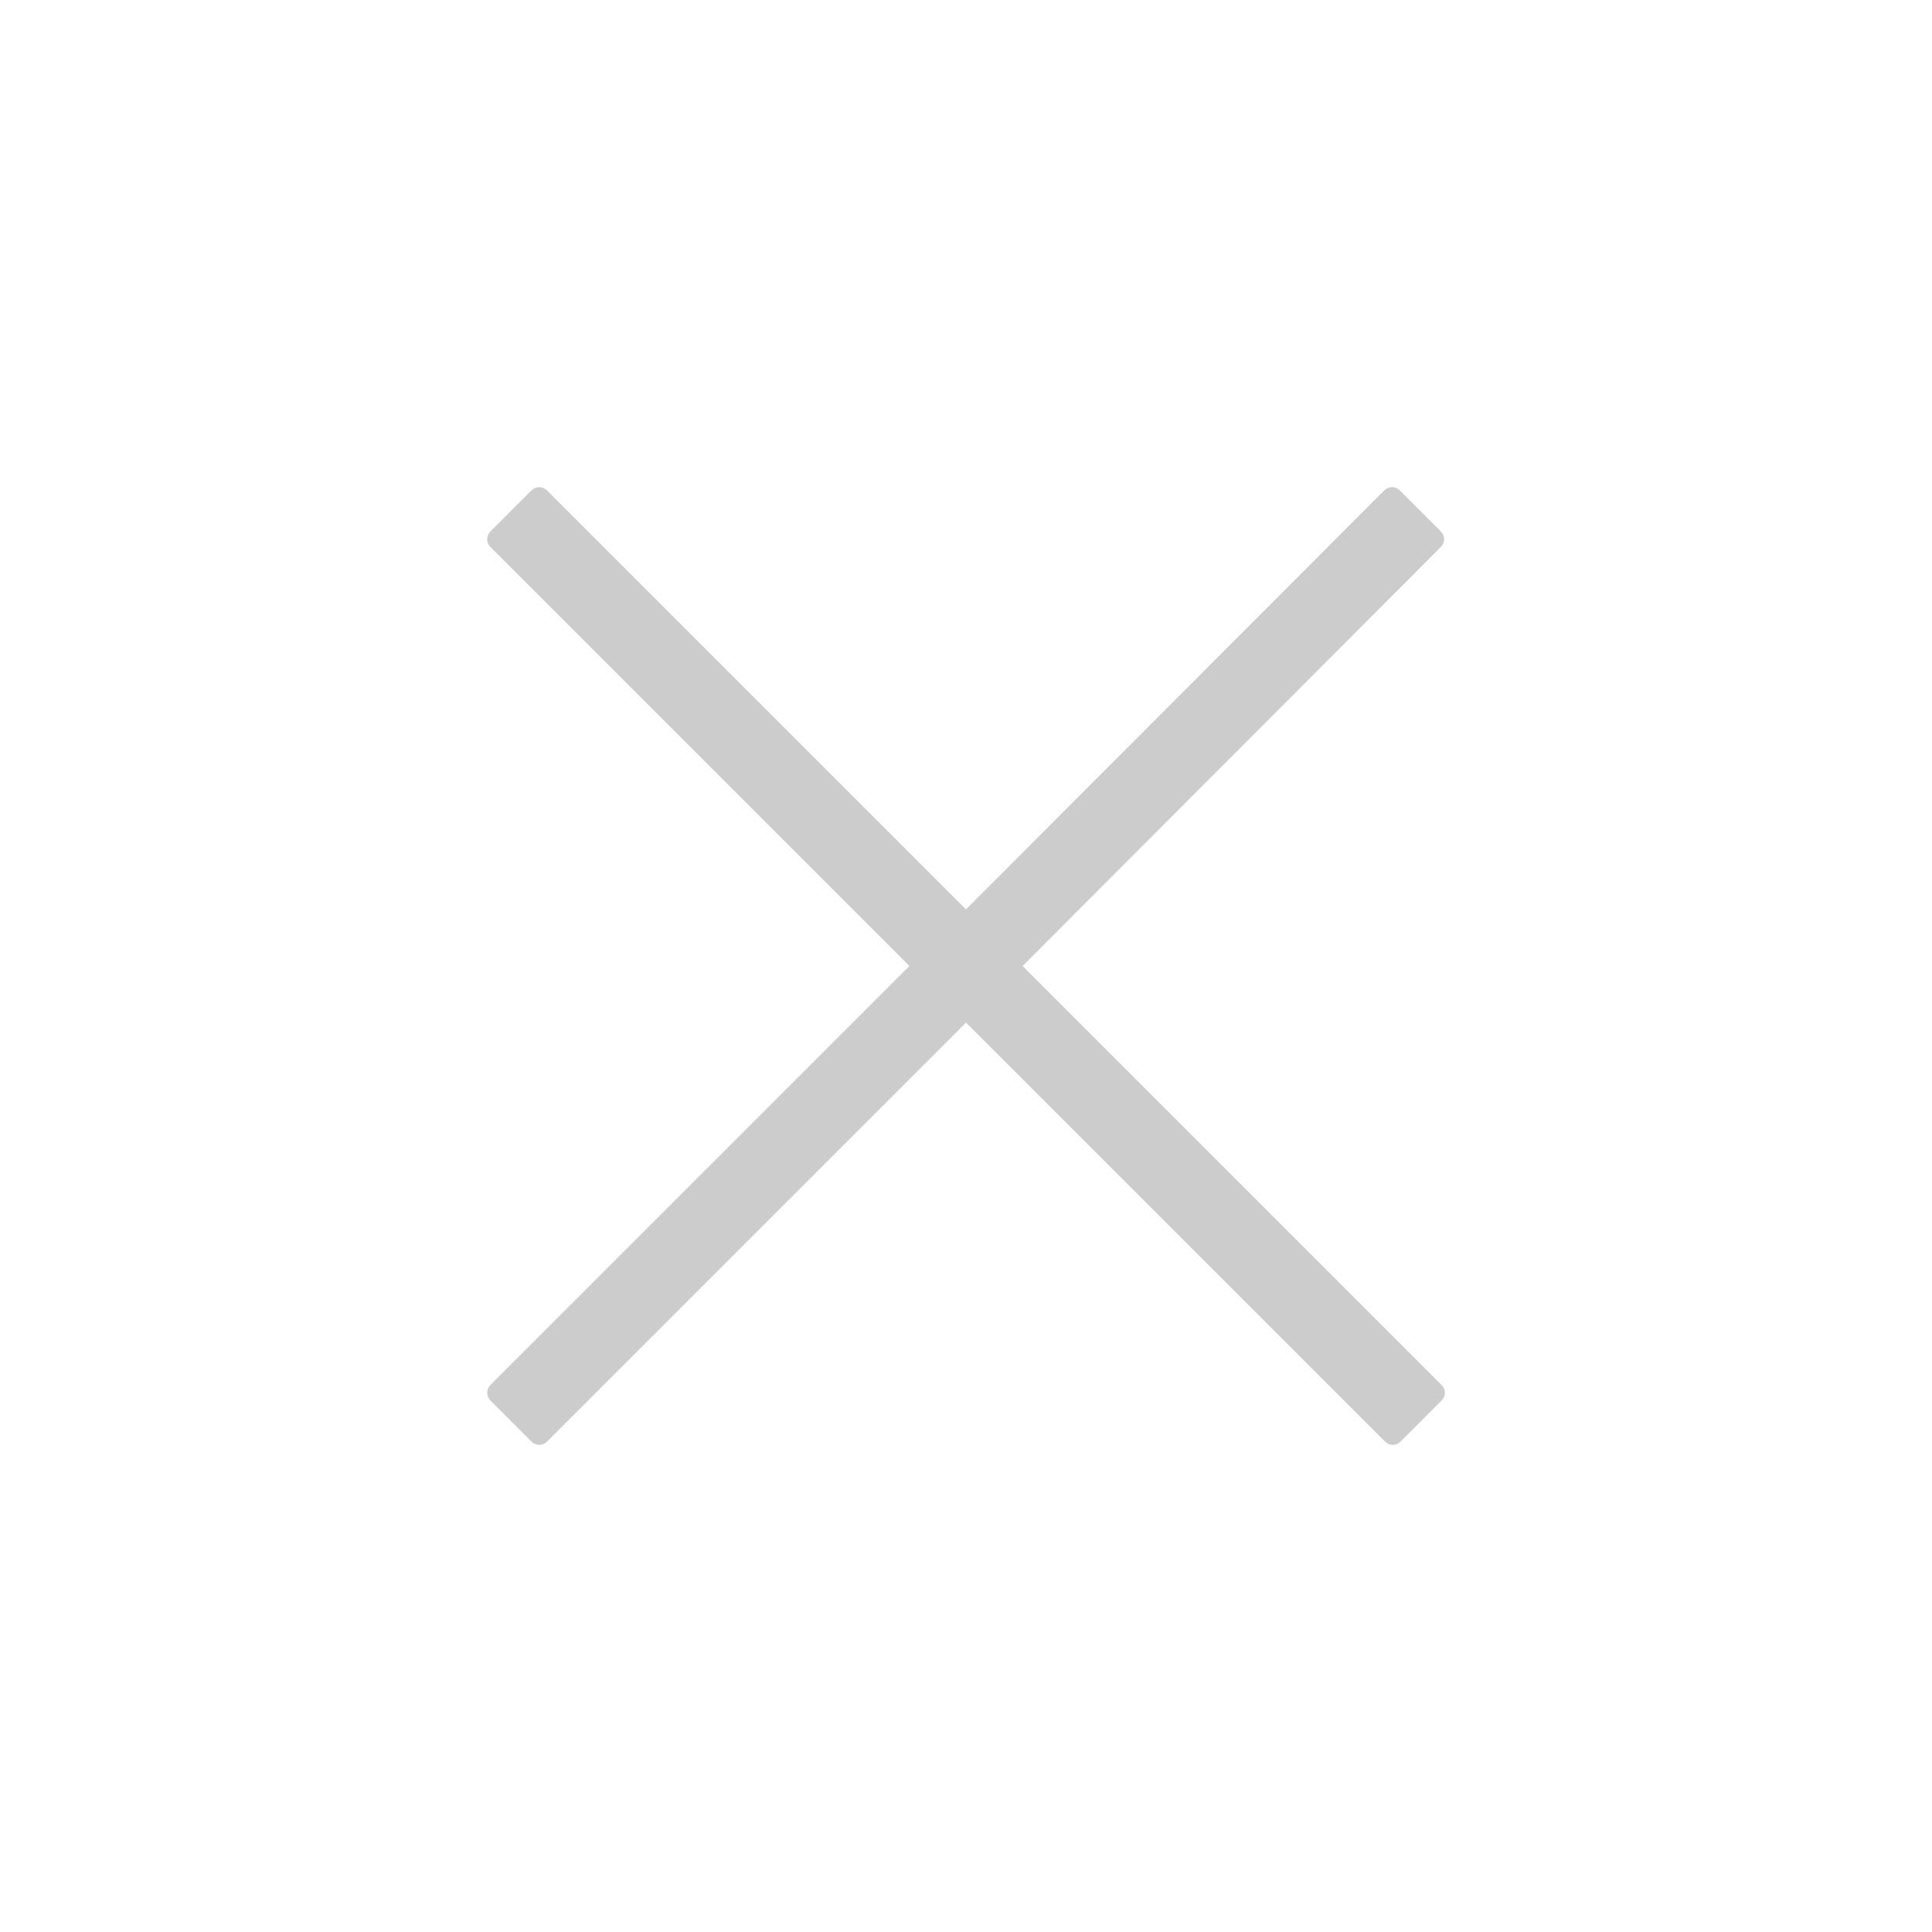 <?xml version="1.0" encoding="utf-8"?>
<!-- Generator: Adobe Illustrator 21.1.0, SVG Export Plug-In . SVG Version: 6.00 Build 0)  -->
<svg version="1.1" id="Capa_2" xmlns="http://www.w3.org/2000/svg" xmlns:xlink="http://www.w3.org/1999/xlink" x="0px" y="0px"
	 viewBox="0 0 256 256" style="enable-background:new 0 0 256 256;" xml:space="preserve">
<style type="text/css">
	.st0{fill:#CCCCCC;}
</style>
<title>icons</title>
<path class="st0" d="M191,183.5L135.5,128l55.4-55.5c0.6-0.6,0.6-1.5,0-2.1l-5.4-5.4c-0.6-0.6-1.5-0.6-2.1,0L128,120.5L72.5,65
	c-0.6-0.6-1.5-0.6-2.1,0L65,70.4c-0.6,0.6-0.6,1.5,0,2.1l55.5,55.5L65,183.5c-0.6,0.6-0.6,1.5,0,2.1l5.4,5.4c0.6,0.6,1.5,0.6,2.1,0
	l55.5-55.5l55.5,55.5c0.6,0.6,1.5,0.6,2.1,0l5.4-5.4C191.6,185,191.6,184.1,191,183.5z"/>
</svg>
